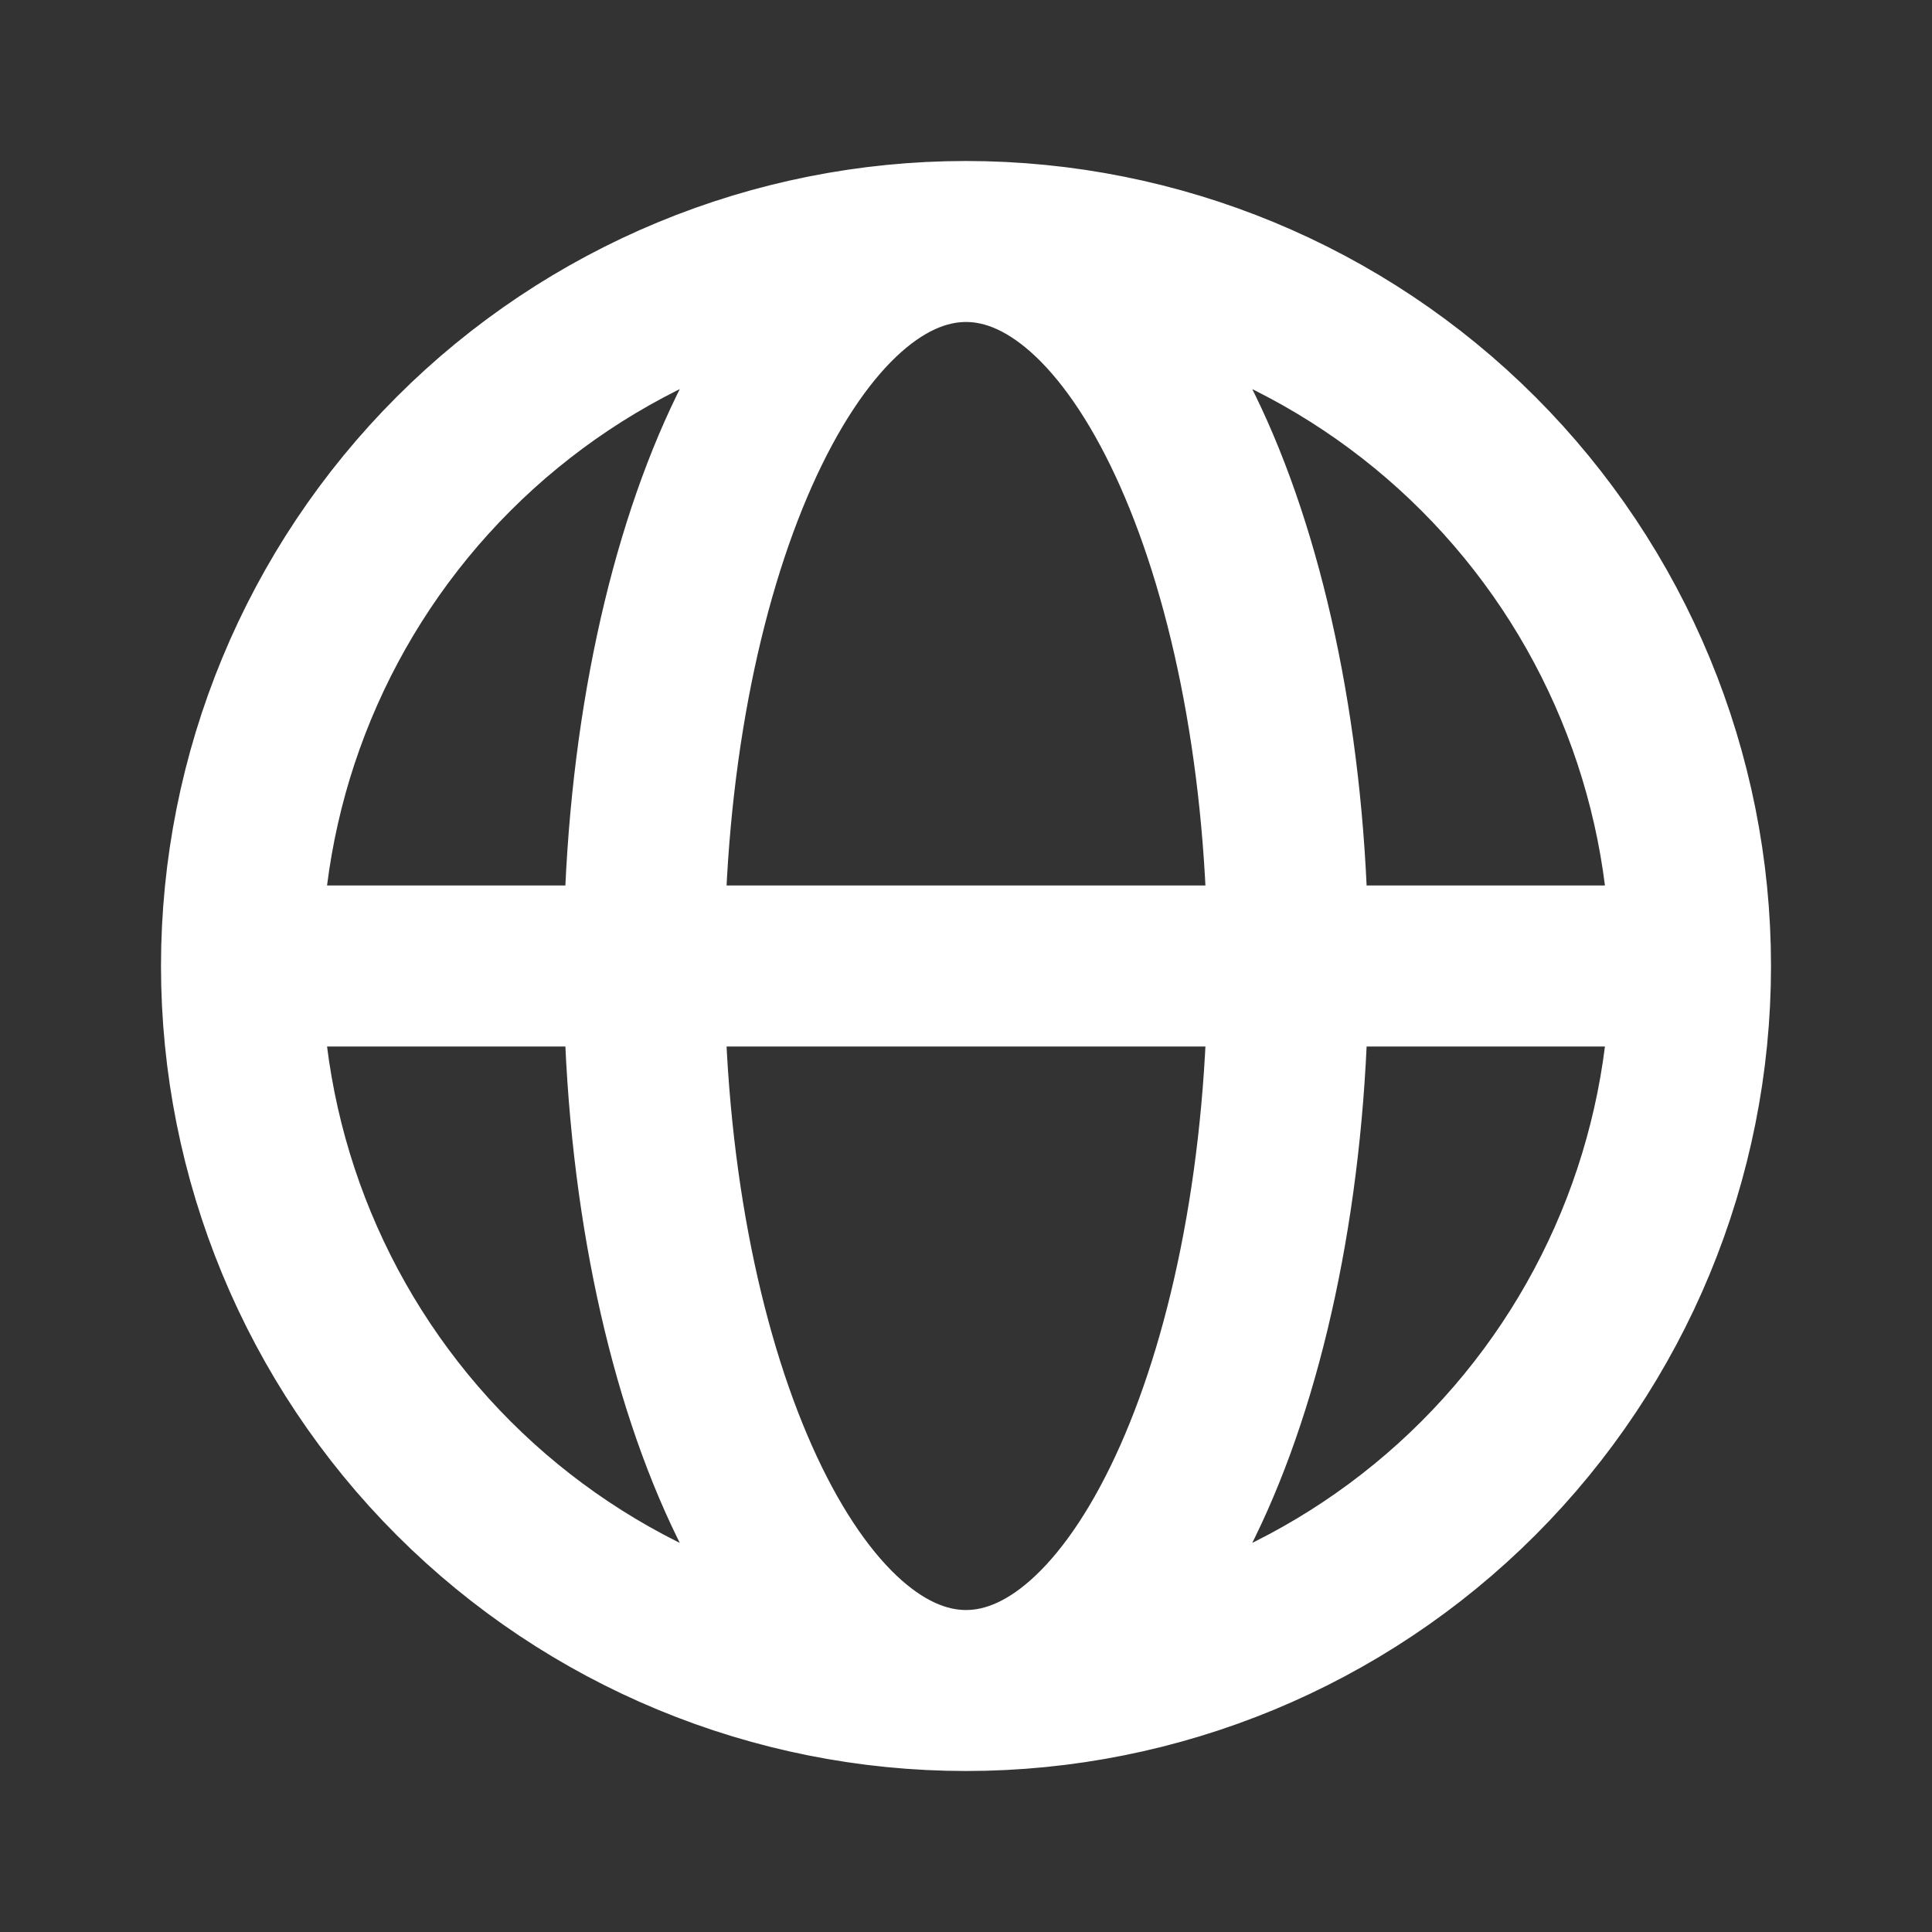 <svg width="18" height="18" viewBox="0 0 18 18" fill="none" xmlns="http://www.w3.org/2000/svg">
<rect x="0" y="0" width="18" height="18" fill="#333333" stroke="none"/>
<g id="Icon/location">
<path id="Vector" d="M2.25 9H6M2.25 9C2.25 10.79 2.961 12.507 4.227 13.773C5.493 15.039 7.21 15.75 9 15.75M2.25 9C2.25 7.21 2.961 5.493 4.227 4.227C5.493 2.961 7.21 2.25 9 2.25M6 9H12M6 9C6 12.727 7.343 15.75 9 15.75M6 9C6 5.272 7.343 2.25 9 2.25M9 15.75C10.658 15.75 12 12.727 12 9M9 15.75C10.79 15.75 12.507 15.039 13.773 13.773C15.039 12.507 15.75 10.79 15.75 9M9 2.25C10.658 2.25 12 5.272 12 9M9 2.25C10.79 2.25 12.507 2.961 13.773 4.227C15.039 5.493 15.75 7.21 15.75 9M12 9H15.75" stroke="white" stroke-width="1.5" stroke-linecap="round" stroke-linejoin="round"/>
</g>
</svg>
